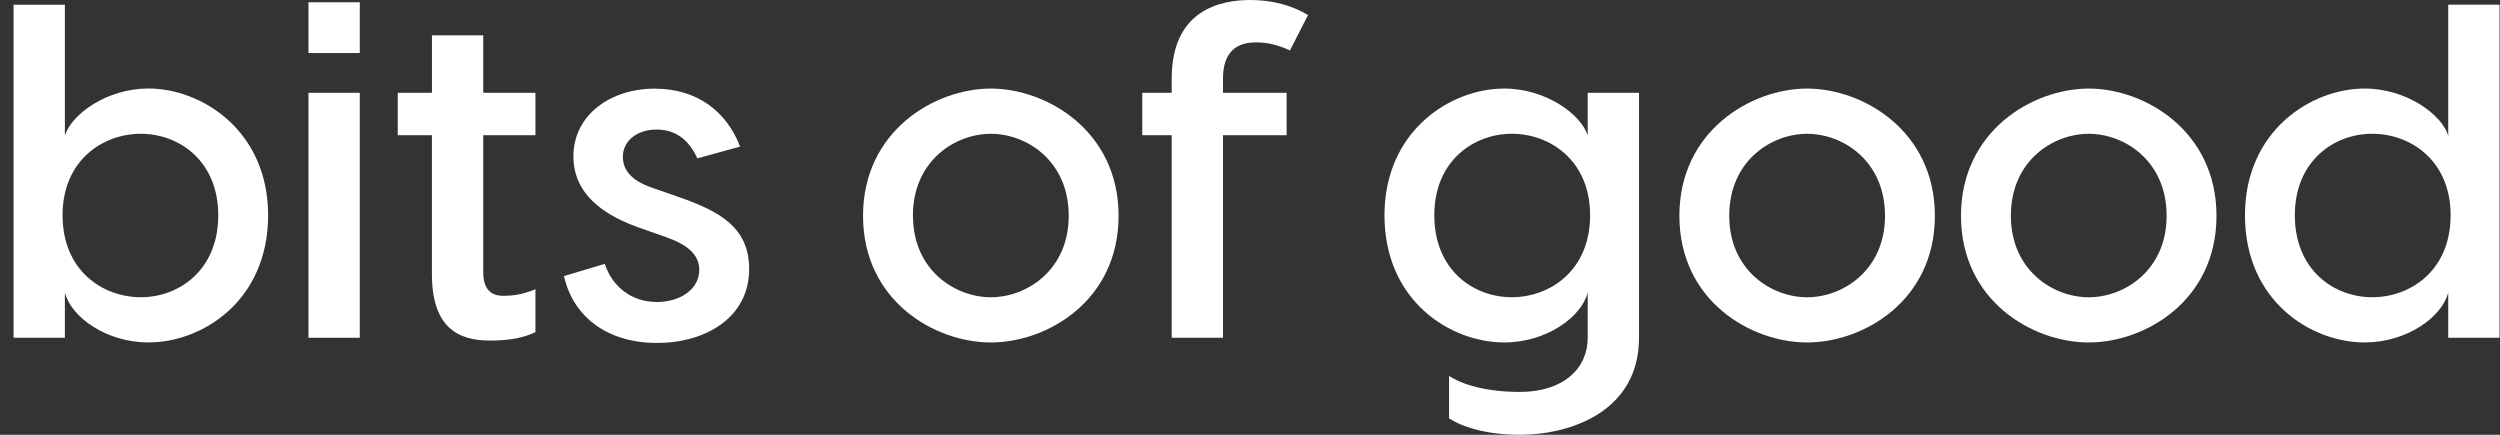 <svg width="138" height="24" viewBox="0 0 138 24" fill="none" xmlns="http://www.w3.org/2000/svg">
<rect x="0" y="0" width="138" height="24" fill="#333333" stroke="none"/>
<path d="M19.86 0.125H17.029V2.927H19.86V0.125Z" fill="#ffffff"/>
<path d="M14.8 11.883C14.8 16.615 11.156 18.903 8.194 18.903C5.862 18.903 3.922 17.499 3.581 16.147V18.643H0.75V0.26H3.581V7.486C3.924 6.342 5.862 4.885 8.194 4.885C11.156 4.888 14.8 7.229 14.8 11.883ZM12.048 11.883C12.048 8.893 9.899 7.385 7.775 7.385C5.652 7.385 3.453 8.867 3.453 11.883C3.453 14.925 5.654 16.407 7.775 16.407C9.896 16.407 12.048 14.899 12.048 11.883Z" fill="#ffffff"/>
<path d="M19.86 5.123H17.029V18.644H19.86V5.123Z" fill="#ffffff"/>
<path d="M26.675 7.463V15.029C26.675 15.757 26.937 16.329 27.773 16.329C28.48 16.329 28.978 16.199 29.556 15.965V18.331C28.98 18.617 28.219 18.799 27.04 18.799C25.336 18.799 23.842 18.123 23.842 15.133V7.463H21.956V5.122H23.844V1.95H26.675V5.122H29.556V7.463H26.675Z" fill="#ffffff"/>
<path d="M36.243 7.151C35.194 7.151 34.382 7.749 34.382 8.659C34.382 9.388 34.853 9.959 35.955 10.349L37.449 10.869C39.599 11.623 41.354 12.482 41.354 14.848C41.354 17.552 38.916 18.931 36.269 18.931C33.593 18.931 31.655 17.553 31.131 15.239L33.386 14.565C33.779 15.786 34.827 16.671 36.267 16.671C37.502 16.671 38.6 15.995 38.6 14.901C38.6 14.069 37.971 13.523 36.816 13.107L35.27 12.562C32.753 11.678 31.652 10.326 31.652 8.636C31.652 6.348 33.697 4.893 36.134 4.893C38.494 4.893 40.118 6.167 40.853 8.092L38.494 8.742C38.025 7.697 37.265 7.151 36.243 7.151Z" fill="#ffffff"/>
<path d="M61.746 11.91C61.746 16.616 57.788 18.904 54.695 18.904C51.602 18.904 47.64 16.616 47.64 11.91C47.64 7.229 51.598 4.889 54.691 4.889C57.784 4.889 61.746 7.228 61.746 11.91ZM50.396 11.91C50.396 14.9 52.702 16.408 54.695 16.408C56.687 16.408 58.994 14.9 58.994 11.91C58.994 8.893 56.687 7.386 54.695 7.386C52.702 7.386 50.392 8.892 50.392 11.91H50.396Z" fill="#ffffff"/>
<path d="M67.509 4.342V5.122H71.022V7.463H67.509V18.644H64.678V7.463H63.053V5.122H64.678V4.342C64.678 0.572 67.326 0 69.03 0C70.236 0 71.362 0.312 72.202 0.832L71.206 2.782C70.551 2.496 70.052 2.34 69.319 2.34C67.982 2.34 67.509 3.172 67.509 4.342Z" fill="#ffffff"/>
<path d="M90.474 5.122V18.643C90.474 22.726 86.673 24 83.894 24C82.033 24 80.696 23.558 79.988 23.09V20.749C80.696 21.218 82.007 21.634 83.894 21.634C86.28 21.634 87.642 20.36 87.642 18.644V16.147C87.299 17.499 85.362 18.903 83.029 18.903C80.067 18.903 76.423 16.615 76.423 11.883C76.423 7.228 80.067 4.888 83.029 4.888C85.362 4.888 87.302 6.344 87.642 7.488V5.122H90.474ZM87.774 11.883C87.774 8.866 85.572 7.384 83.452 7.384C81.332 7.384 79.173 8.892 79.173 11.883C79.173 14.898 81.323 16.407 83.445 16.407C85.568 16.407 87.774 14.925 87.774 11.883Z" fill="#ffffff"/>
<path d="M106.805 11.91C106.805 16.616 102.847 18.904 99.753 18.904C96.66 18.904 92.702 16.615 92.702 11.91C92.702 7.23 96.66 4.889 99.753 4.889C102.846 4.889 106.805 7.228 106.805 11.91ZM95.454 11.91C95.454 14.9 97.761 16.409 99.753 16.409C101.746 16.409 104.053 14.9 104.053 11.91C104.053 8.894 101.746 7.386 99.753 7.386C97.761 7.386 95.454 8.892 95.454 11.91Z" fill="#ffffff"/>
<path d="M122.35 11.91C122.35 16.616 118.392 18.904 115.299 18.904C112.206 18.904 108.247 16.615 108.247 11.91C108.247 7.23 112.205 4.889 115.299 4.889C118.392 4.889 122.35 7.228 122.35 11.91ZM111 11.91C111 14.9 113.306 16.409 115.299 16.409C117.291 16.409 119.598 14.9 119.598 11.91C119.598 8.894 117.291 7.386 115.299 7.386C113.306 7.386 111 8.892 111 11.91Z" fill="#ffffff"/>
<path d="M137.973 0.259V18.643H135.142V16.147C134.799 17.499 132.862 18.903 130.528 18.903C127.566 18.903 123.922 16.615 123.922 11.883C123.922 7.228 127.566 4.888 130.528 4.888C132.861 4.888 134.801 6.344 135.142 7.488V0.259H137.973ZM135.274 11.883C135.274 8.867 133.071 7.384 130.948 7.384C128.824 7.384 126.675 8.892 126.675 11.883C126.675 14.899 128.825 16.407 130.948 16.407C133.07 16.407 135.274 14.925 135.274 11.883Z" fill="#ffffff"/>
</svg>
